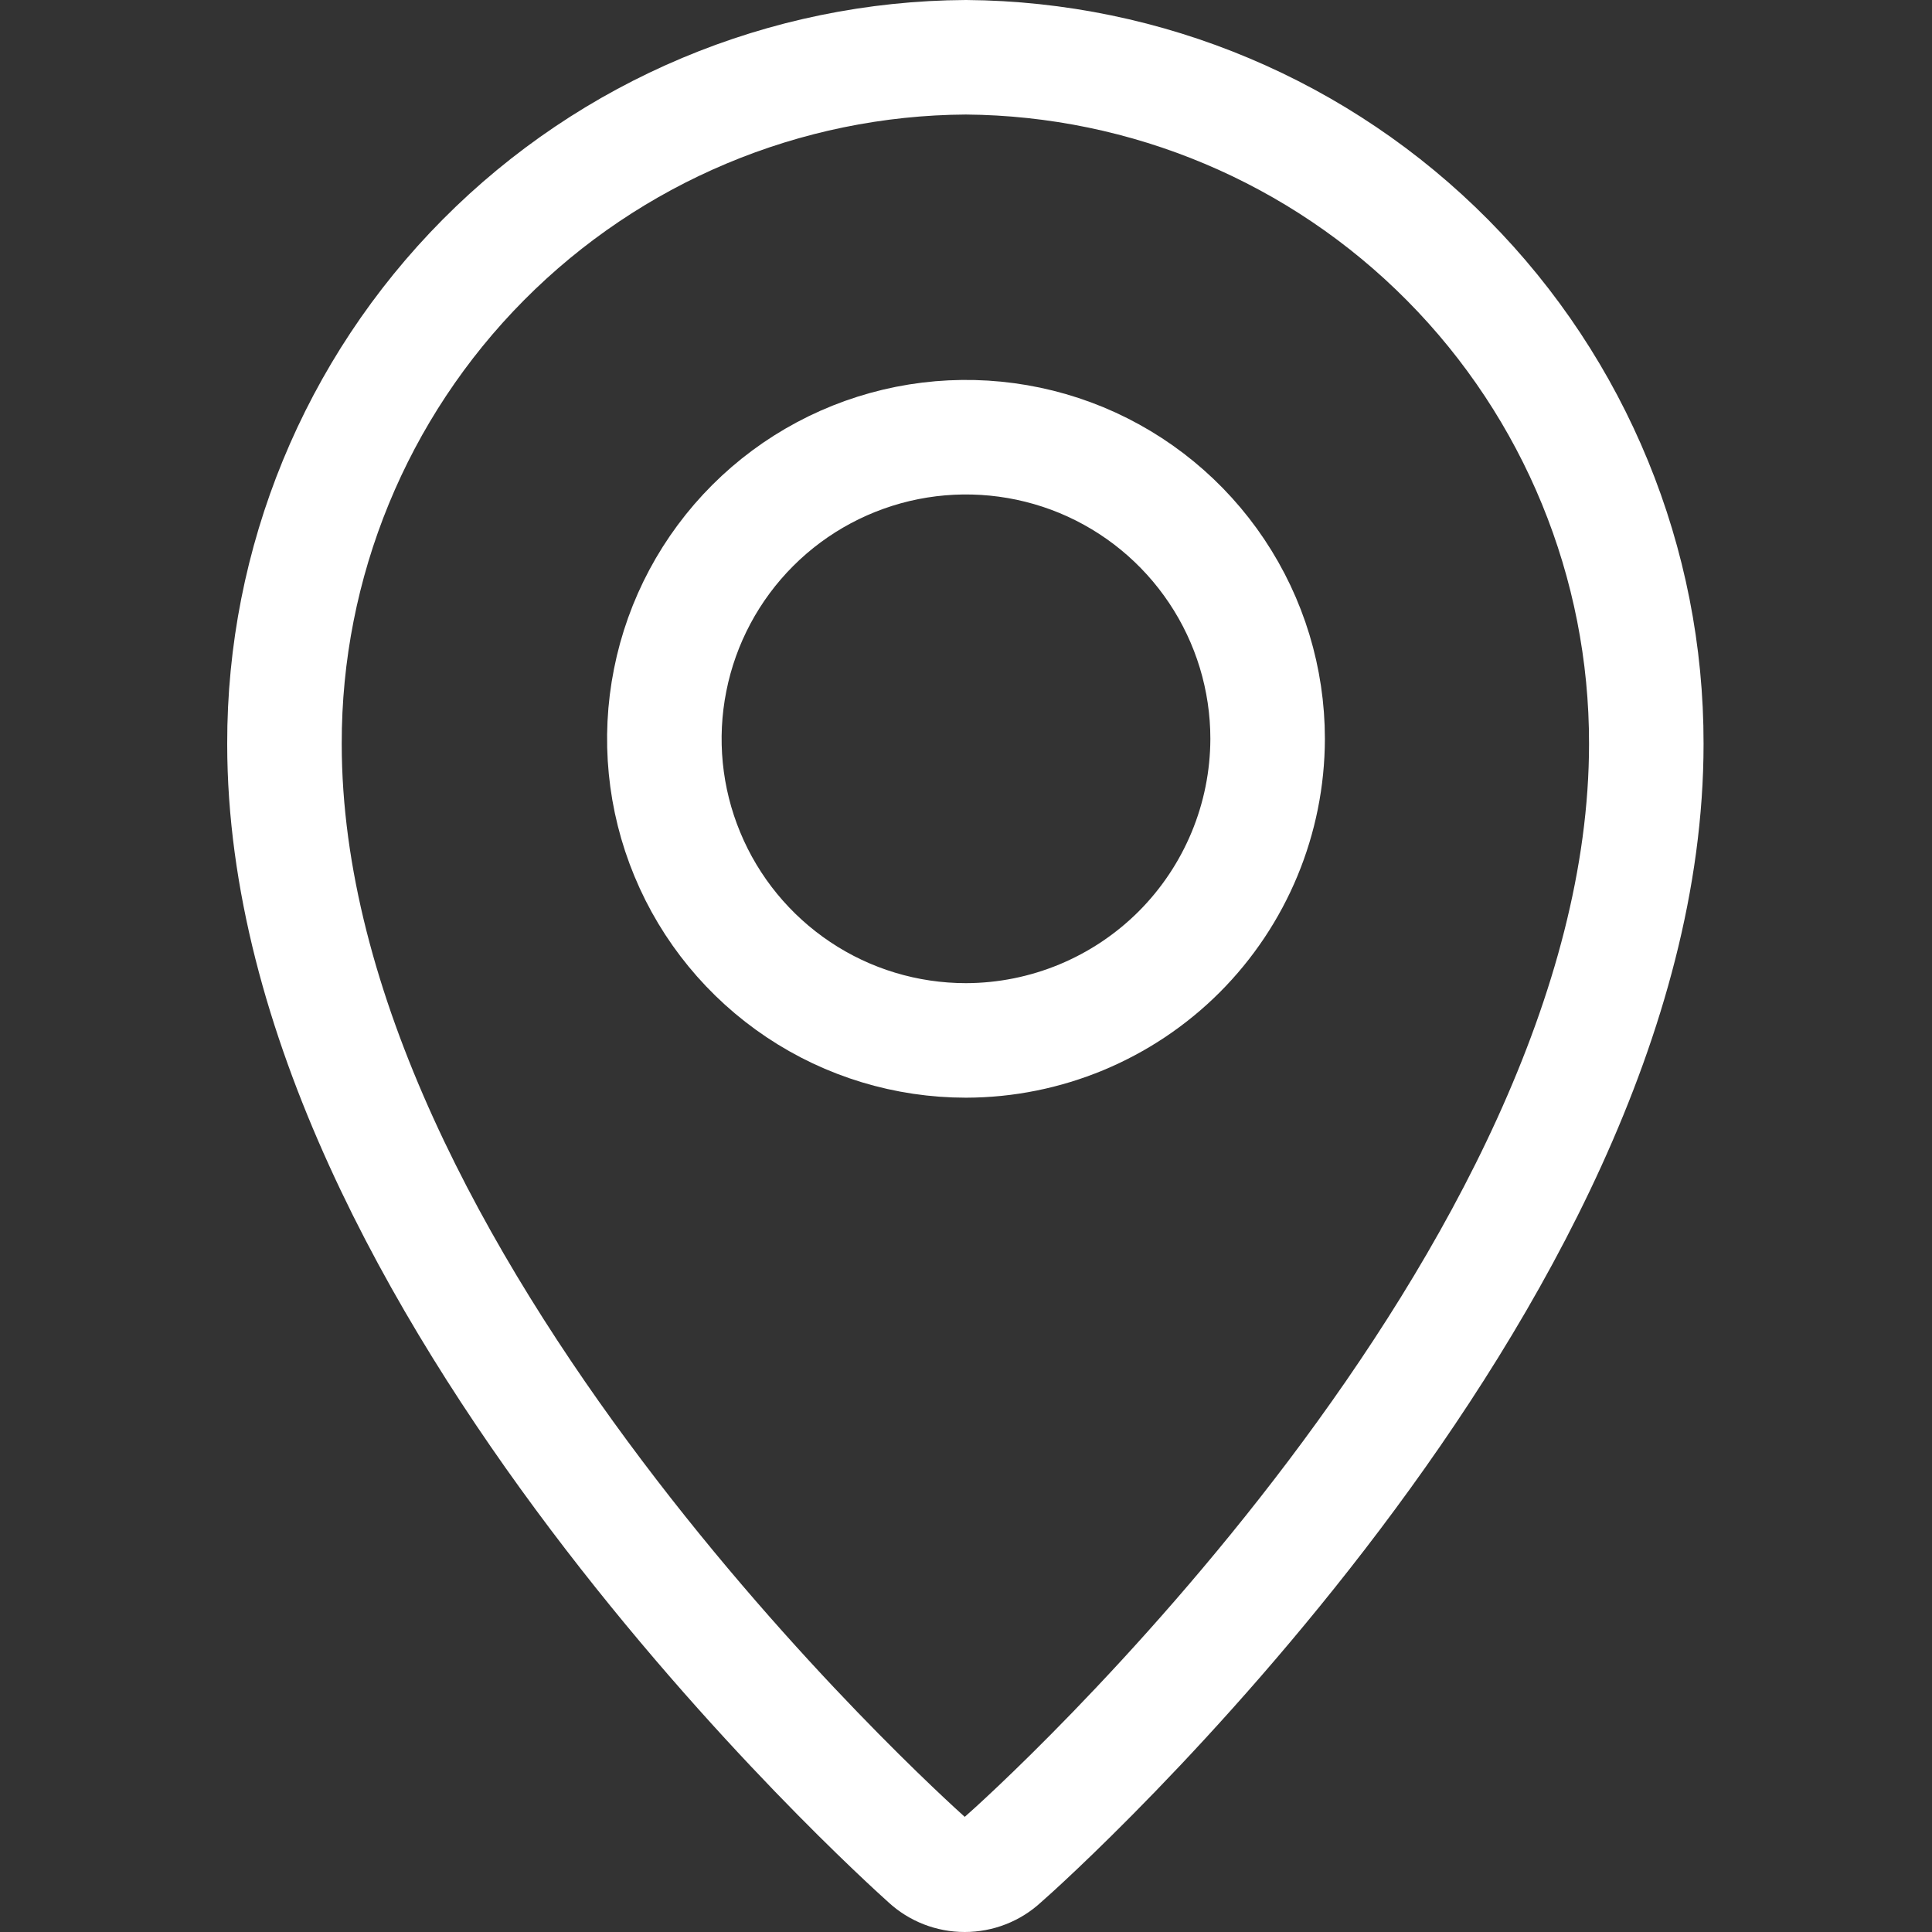 <svg width="25" height="25" viewBox="0 0 25 25" fill="none" xmlns="http://www.w3.org/2000/svg">
<rect x="0" y="0" width="25" height="25" fill="#333333" stroke="none"/>
<path d="M12.5 0.741C10.154 0.754 7.908 1.697 6.255 3.362C4.602 5.027 3.676 7.28 3.681 9.626C3.681 16.584 11.668 23.773 11.998 24.07C12.13 24.192 12.303 24.259 12.483 24.259C12.664 24.259 12.837 24.192 12.969 24.07C13.315 23.773 21.303 16.584 21.303 9.626C21.307 7.283 20.384 5.033 18.734 3.368C17.085 1.703 14.844 0.759 12.5 0.741V0.741Z" stroke="white" stroke-width="1.482" stroke-linecap="round" stroke-linejoin="round"/>
<path d="M12.5 13.463C11.728 13.463 10.973 13.235 10.332 12.806C9.69 12.377 9.189 11.767 8.894 11.054C8.598 10.341 8.521 9.556 8.672 8.799C8.822 8.042 9.194 7.346 9.74 6.8C10.286 6.254 10.981 5.883 11.739 5.732C12.496 5.582 13.28 5.659 13.994 5.954C14.707 6.25 15.316 6.75 15.745 7.392C16.174 8.034 16.403 8.788 16.403 9.56C16.401 10.595 15.989 11.586 15.258 12.318C14.526 13.049 13.534 13.461 12.5 13.463V13.463Z" stroke="white" stroke-width="1.482" stroke-linecap="round" stroke-linejoin="round"/>
</svg>
